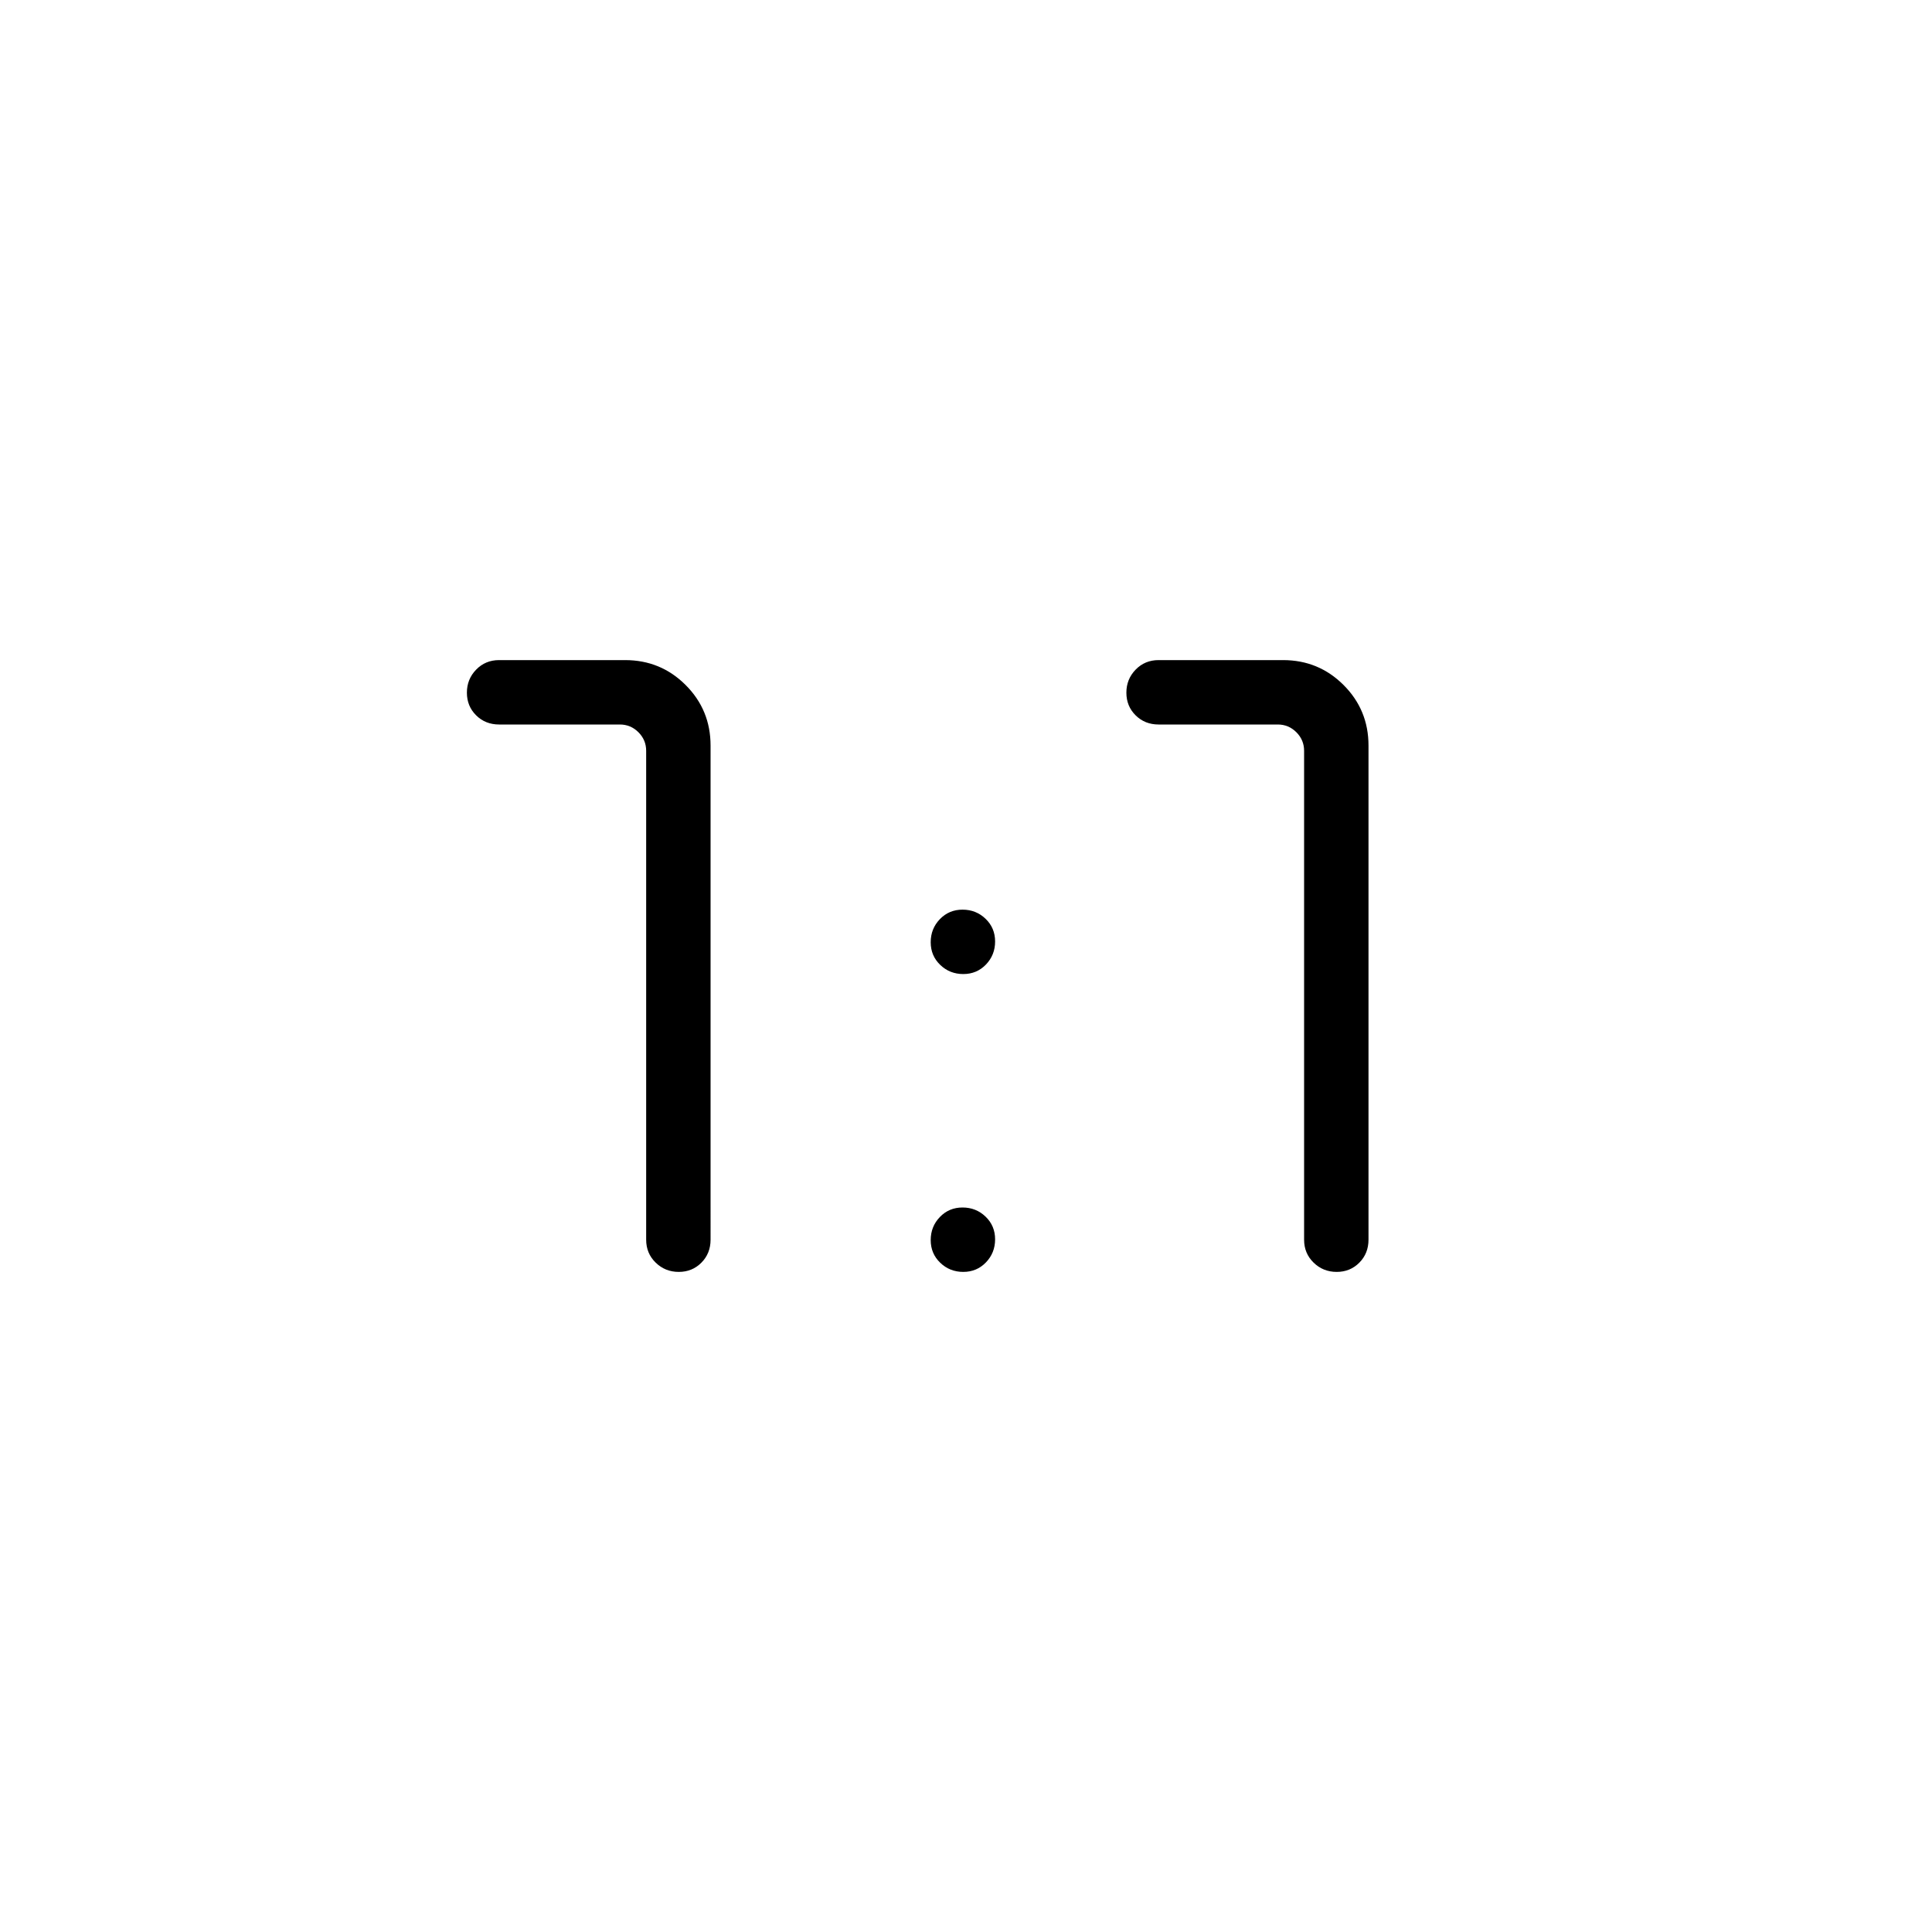 <svg xmlns="http://www.w3.org/2000/svg" height="20" viewBox="0 -960 960 960" width="20"><path d="M337.26-328q-6.722 0-11.452-4.6-4.731-4.6-4.731-11.4v-242.923q0-5.385-3.846-9.231Q313.384-600 308-600h-60q-6.8 0-11.4-4.547-4.6-4.547-4.6-11.27 0-6.722 4.6-11.452Q241.2-632 248-632h62.615q17.693 0 30.077 12.384 12.385 12.385 12.385 30.077V-344q0 6.8-4.547 11.4-4.548 4.6-11.27 4.6Zm326.924 0q-6.722 0-11.453-4.6Q648-337.2 648-344v-242.923q0-5.385-3.846-9.231T634.923-600h-59.231q-6.8 0-11.4-4.547-4.6-4.547-4.6-11.27 0-6.722 4.6-11.452 4.6-4.731 11.4-4.731h61.847q17.692 0 30.077 12.384Q680-607.231 680-589.539V-344q0 6.8-4.547 11.4-4.547 4.6-11.269 4.6ZM478.645-476q-6.722 0-11.453-4.547-4.731-4.547-4.731-11.269 0-6.723 4.548-11.453Q471.556-508 478.278-508t11.453 4.547q4.731 4.547 4.731 11.269 0 6.723-4.548 11.453Q485.367-476 478.645-476Zm0 148q-6.722 0-11.453-4.547-4.731-4.547-4.731-11.269t4.548-11.453Q471.556-360 478.278-360t11.453 4.547q4.731 4.548 4.731 11.27 0 6.722-4.548 11.452Q485.367-328 478.645-328Z"/></svg>
